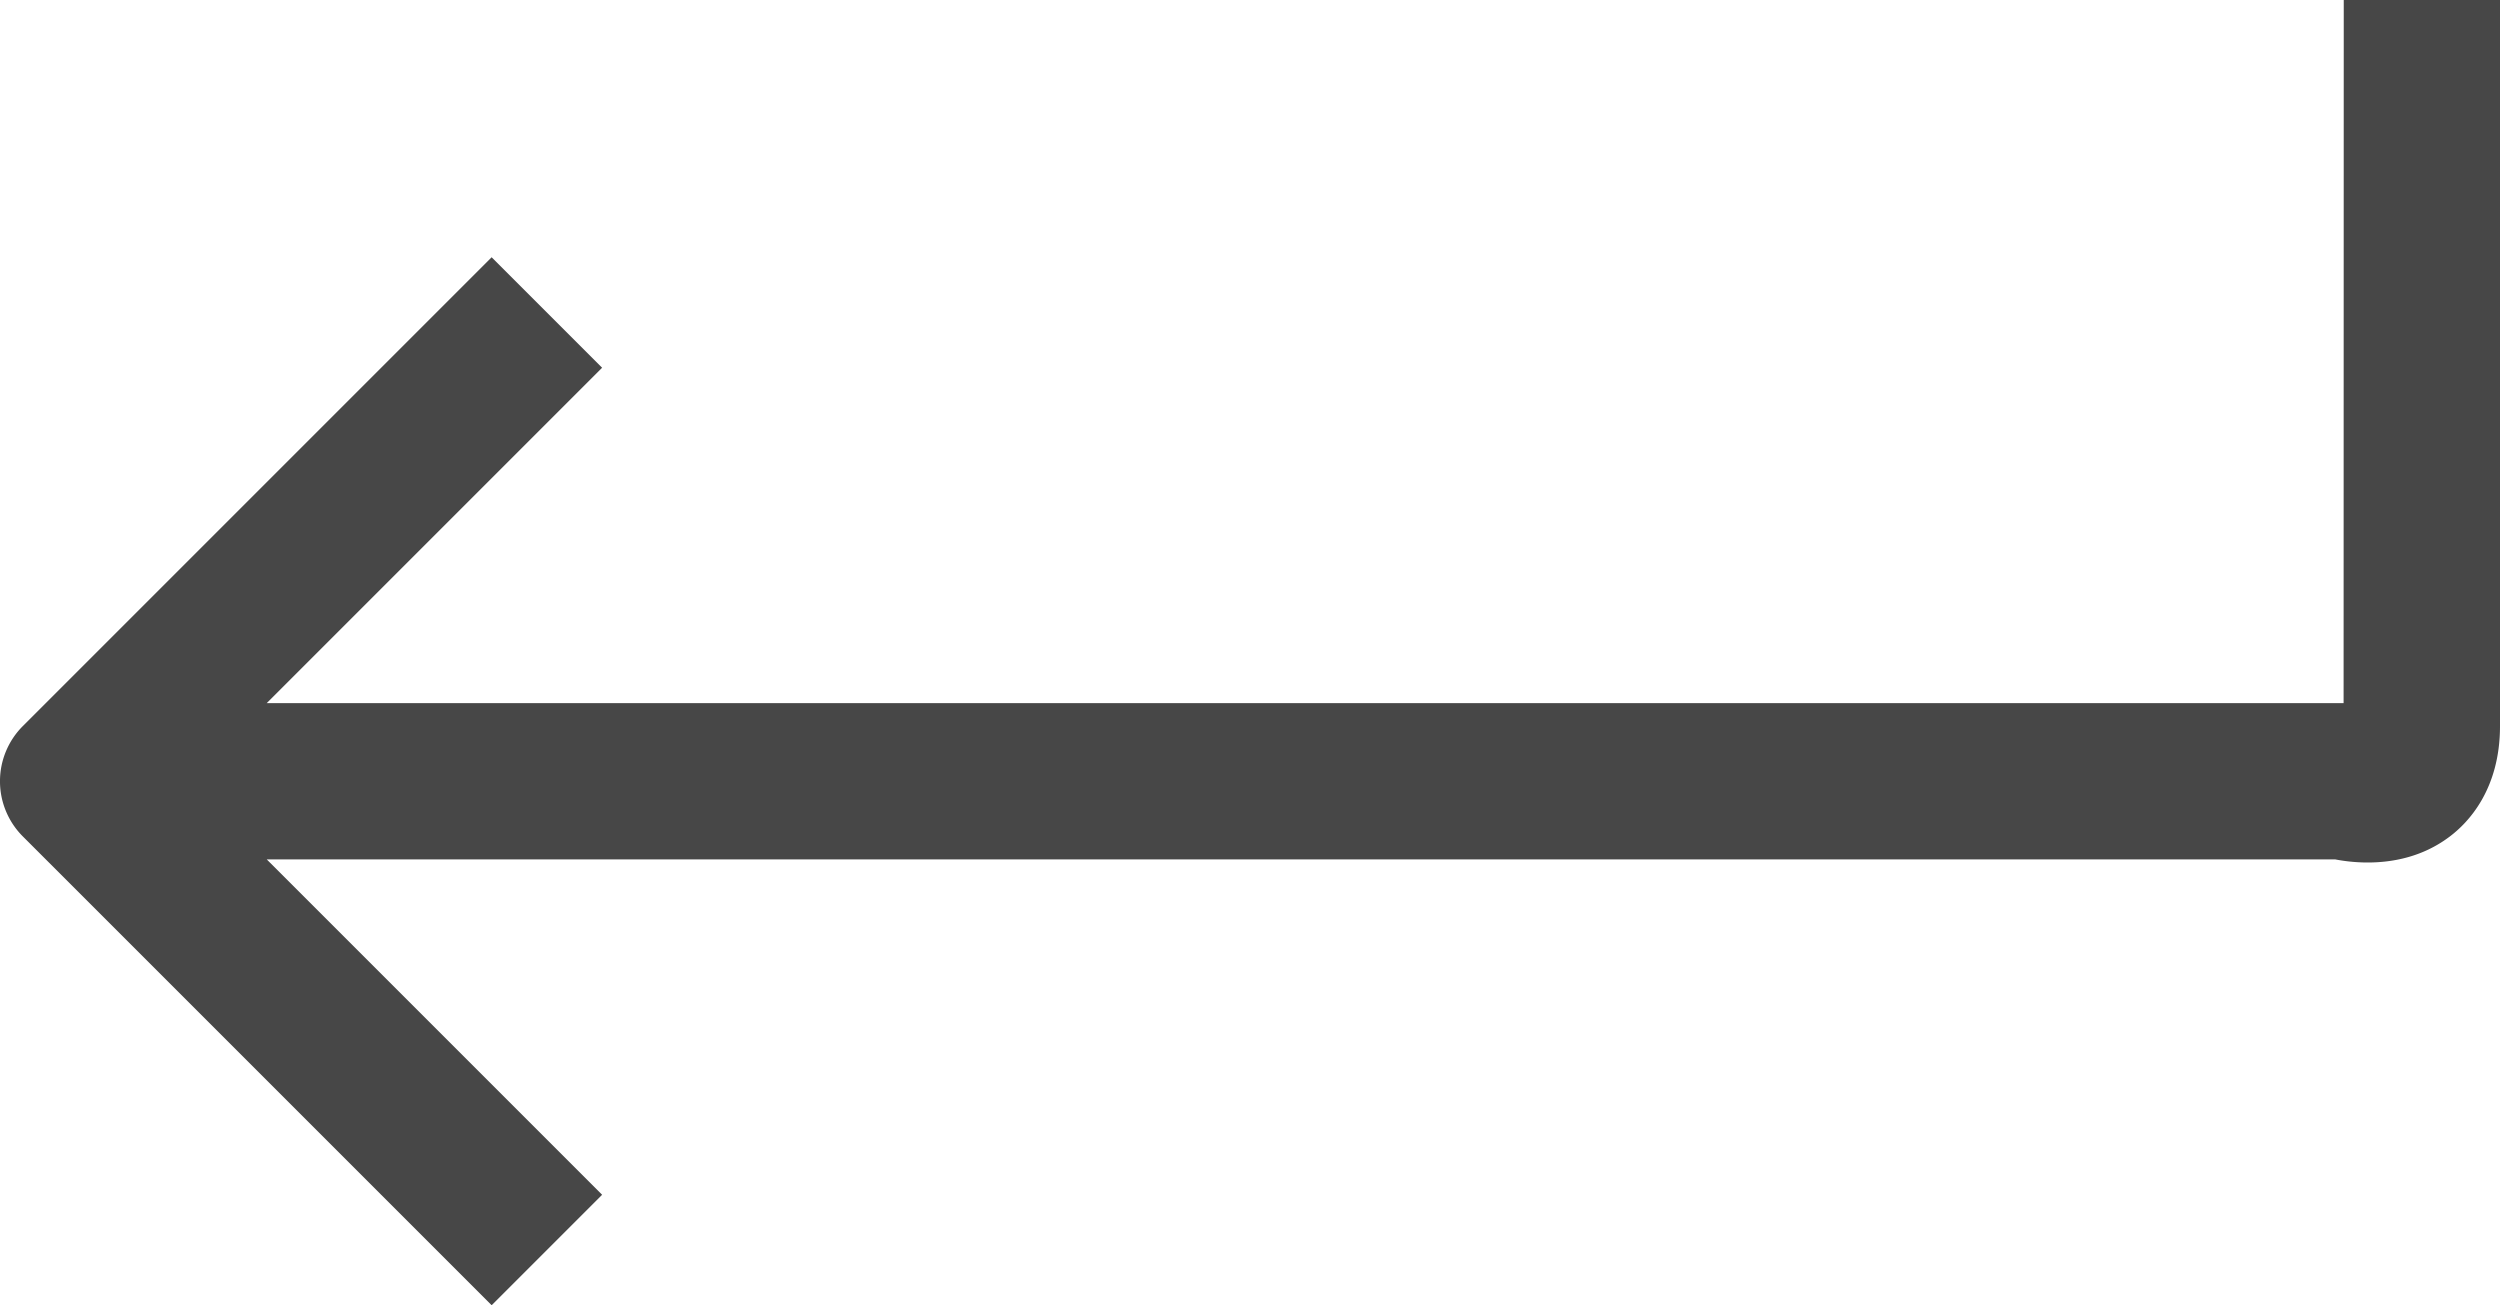 <svg viewBox="0 0 32 16.707" xml:space="preserve" xmlns="http://www.w3.org/2000/svg" enable-background="new 0 0 32 16.707"><path d="m30 0-.002 9H3.414l4.293-4.293-1.414-1.414-6 6a.999.999 0 0 0 0 1.414l6 6 1.414-1.414L3.414 11h26.475c.108.021.253.04.418.04.313 0 .699-.069 1.044-.328.243-.181.649-.607.649-1.419V0h-2z" fill="#474747" class="fill-000000"></path></svg>